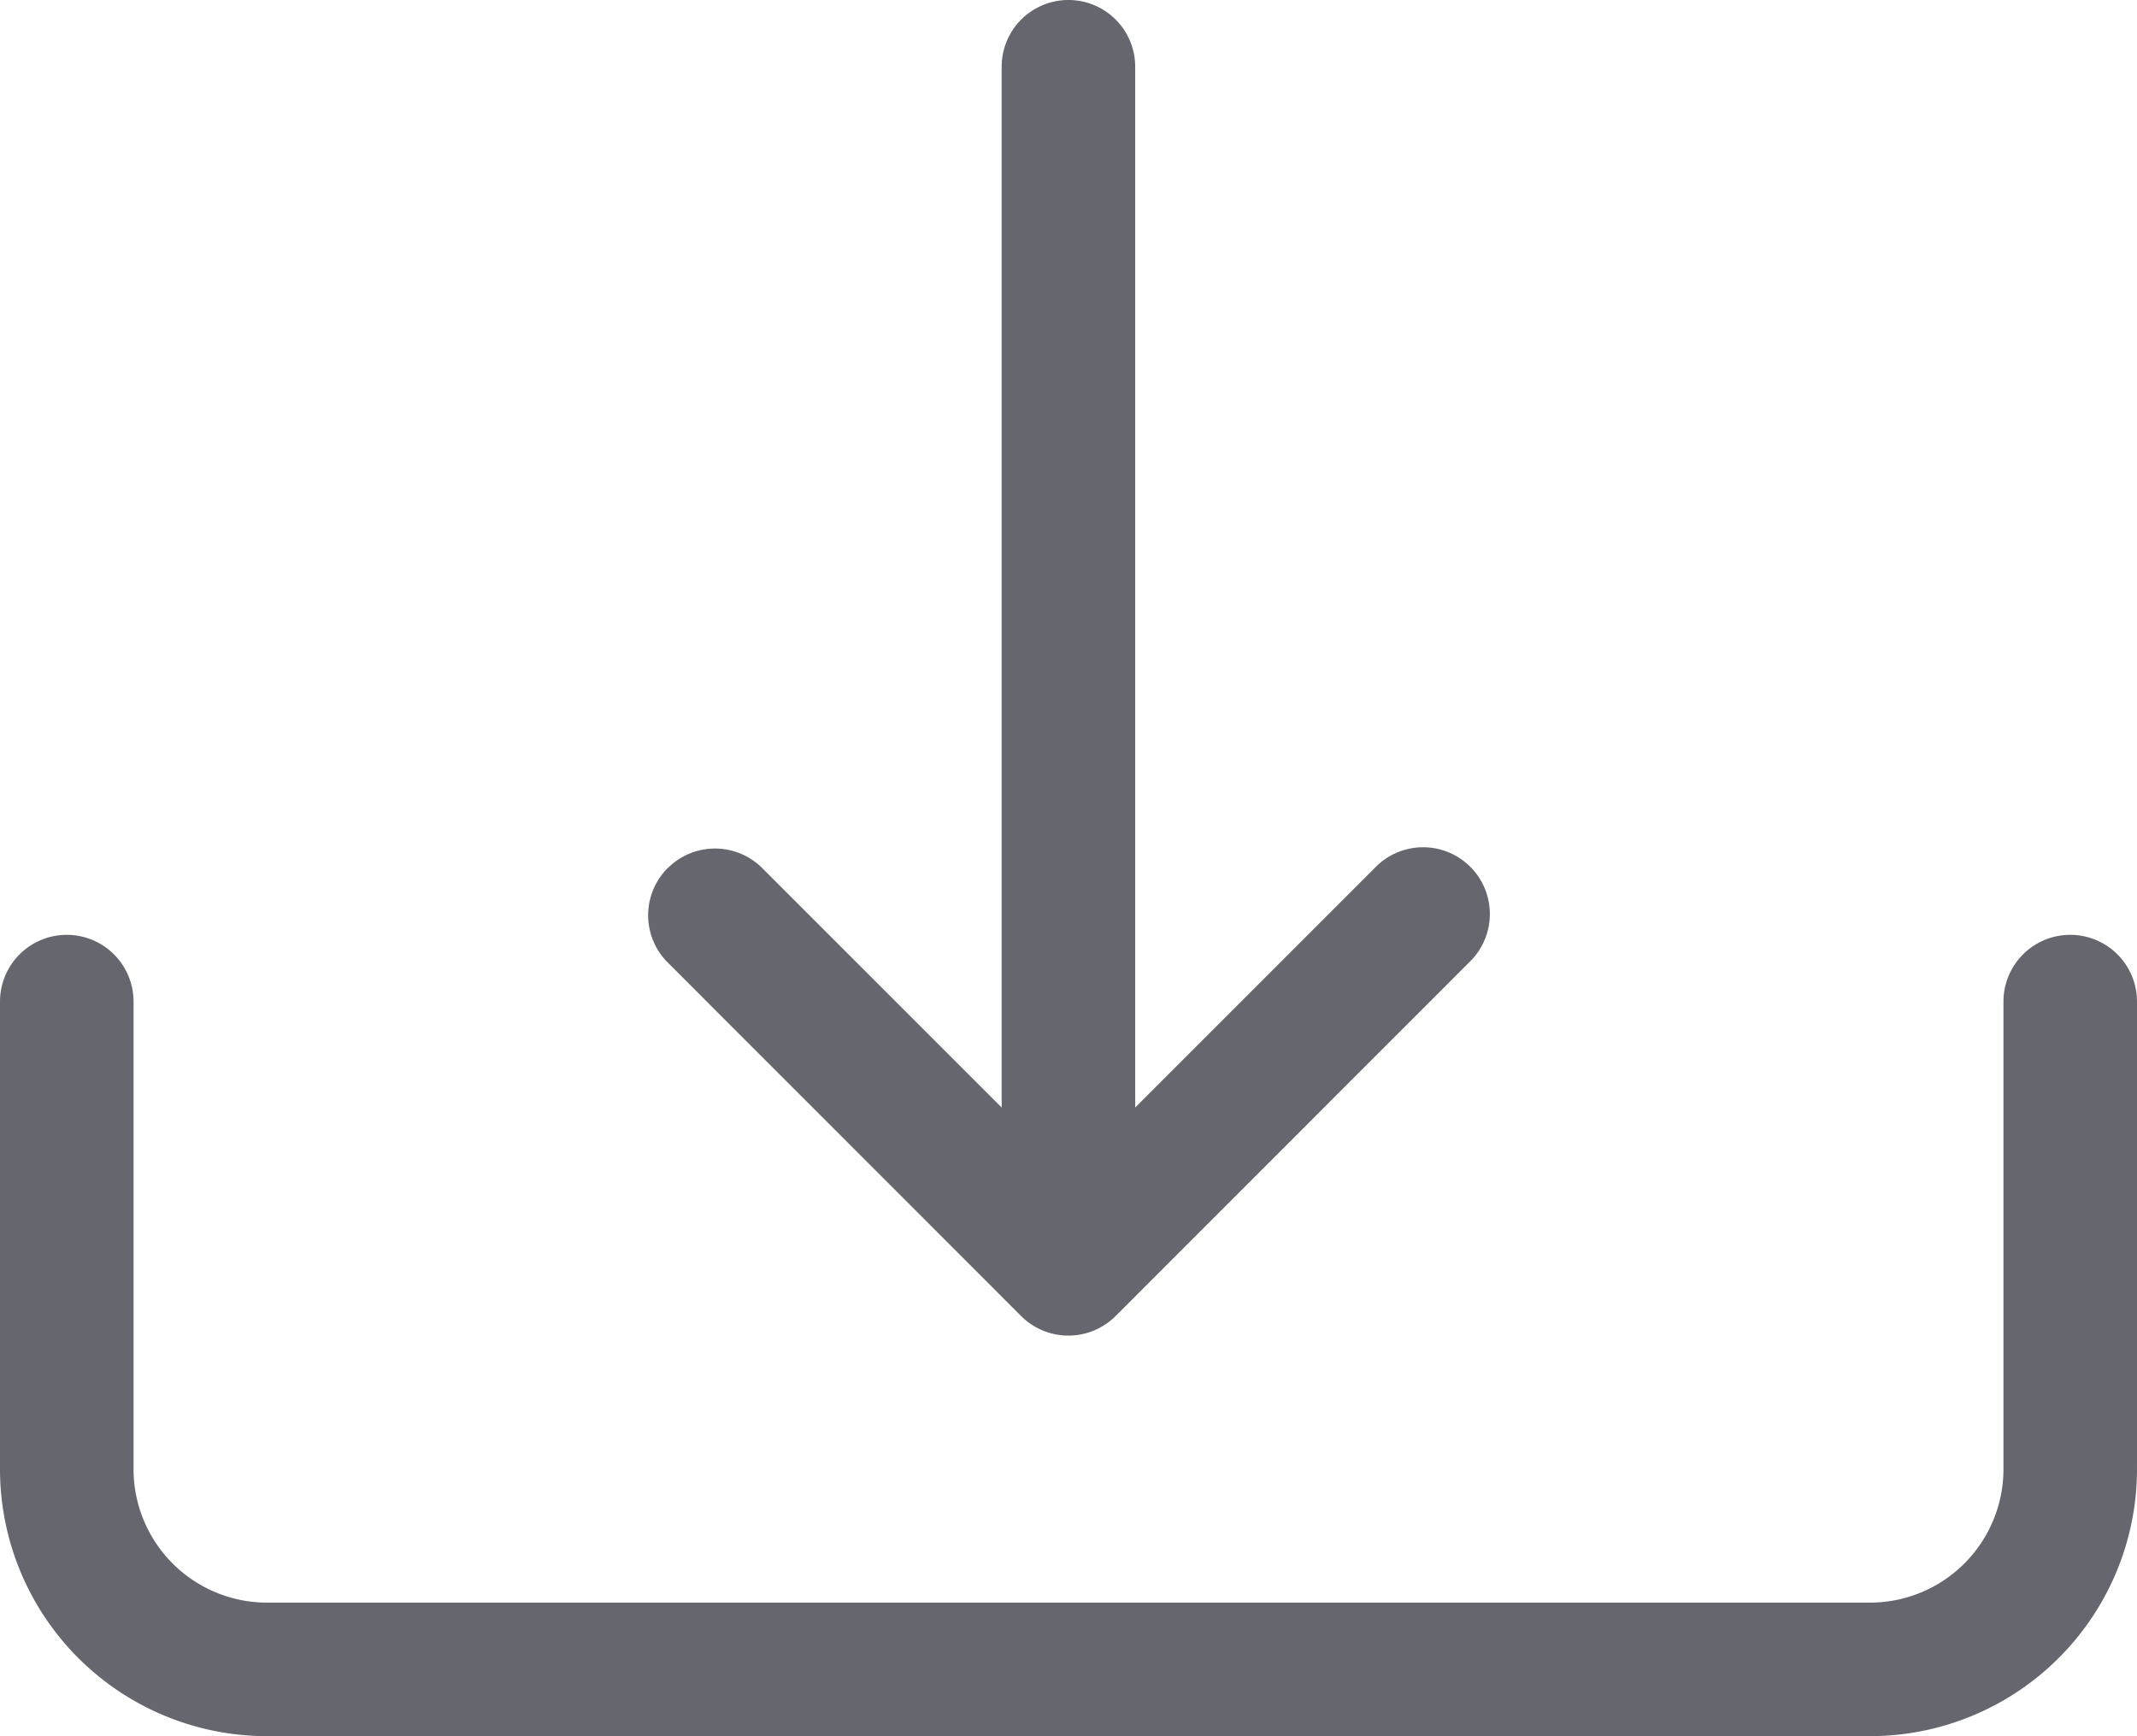 <svg xmlns="http://www.w3.org/2000/svg" width="15.395" height="12.508" viewBox="0 0 15.395 12.508">
  <g id="download" transform="translate(0 -2.25)">
    <path id="Tracé_21" data-name="Tracé 21" d="M.481,18a.481.481,0,0,1,.481.481v3.368a.962.962,0,0,0,.962.962H13.471a.962.962,0,0,0,.962-.962V18.481a.481.481,0,0,1,.962,0v3.368a1.924,1.924,0,0,1-1.924,1.924H1.924A1.924,1.924,0,0,1,0,21.849V18.481A.481.481,0,0,1,.481,18Z" transform="translate(0 -9.015)" fill="#65666e" fill-rule="evenodd"/>
    <path id="Tracé_22" data-name="Tracé 22" d="M11.061,16.686a.481.481,0,0,1,.68,0l2.206,2.206,2.206-2.206a.481.481,0,1,1,.68.68l-2.546,2.547a.481.481,0,0,1-.681,0l-2.546-2.547a.481.481,0,0,1,0-.68Z" transform="translate(-6.25 -8.182)" fill="#65666e" fill-rule="evenodd"/>
    <path id="Tracé_23" data-name="Tracé 23" d="M17.356,2.25a.481.481,0,0,1,.481.481v7.7a.481.481,0,0,1-.962,0v-7.7A.481.481,0,0,1,17.356,2.25Z" transform="translate(-9.659 0)" fill="#65666e" fill-rule="evenodd"/>
  </g>
</svg>
